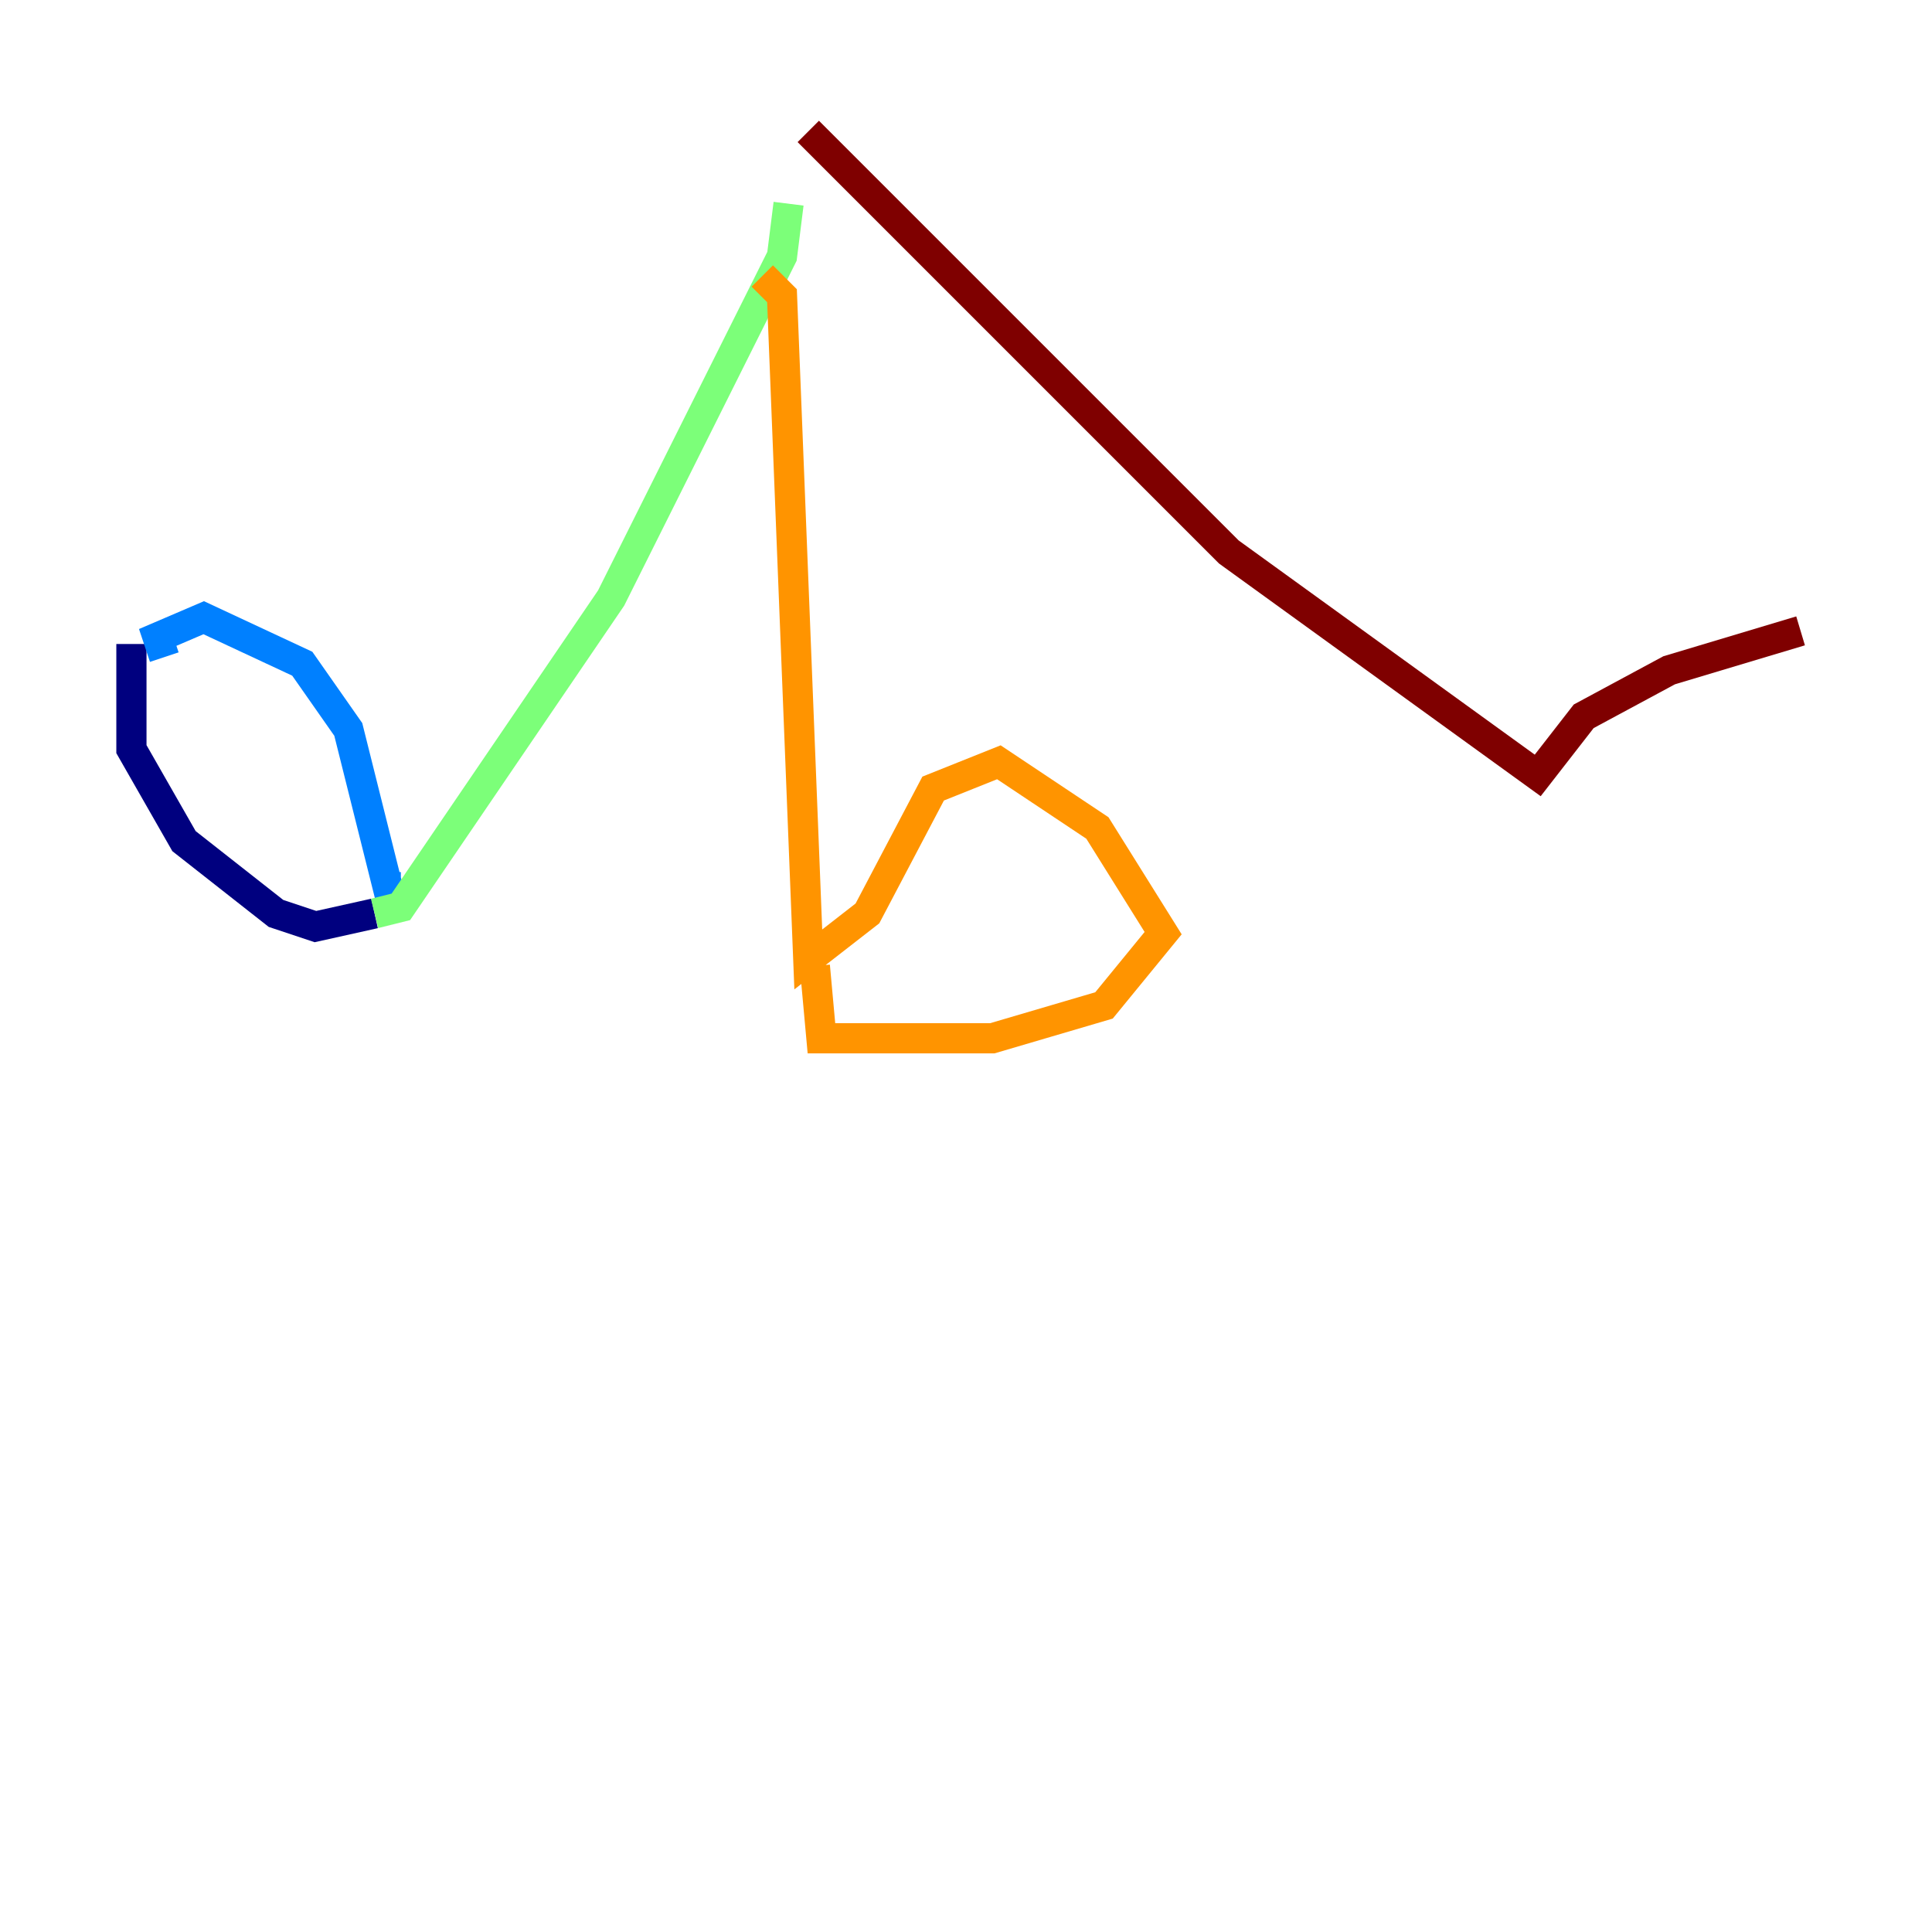 <?xml version="1.0" encoding="utf-8" ?>
<svg baseProfile="tiny" height="128" version="1.2" viewBox="0,0,128,128" width="128" xmlns="http://www.w3.org/2000/svg" xmlns:ev="http://www.w3.org/2001/xml-events" xmlns:xlink="http://www.w3.org/1999/xlink"><defs /><polyline fill="none" points="8.707,42.667 8.707,49.633 12.191,55.728 18.286,60.517 20.898,61.388 24.816,60.517" stroke="#00007f" stroke-width="2" /><polyline fill="none" points="10.884,43.537 10.449,42.231 13.497,40.925 20.027,43.973 23.075,48.327 25.687,58.776 26.558,58.776" stroke="#0080ff" stroke-width="2" /><polyline fill="none" points="24.816,60.517 26.558,60.082 40.49,39.619 51.809,16.98 52.245,13.497" stroke="#7cff79" stroke-width="2" /><polyline fill="none" points="50.503,18.286 51.809,19.592 53.551,63.565 57.469,60.517 61.823,52.245 66.177,50.503 72.707,54.857 77.061,61.823 73.143,66.612 65.742,68.789 54.422,68.789 53.986,64.0" stroke="#ff9400" stroke-width="2" /><polyline fill="none" points="53.551,8.707 81.415,36.571 101.878,51.374 104.925,47.456 110.585,44.408 119.293,41.796" stroke="#7f0000" stroke-width="2" /></svg>
